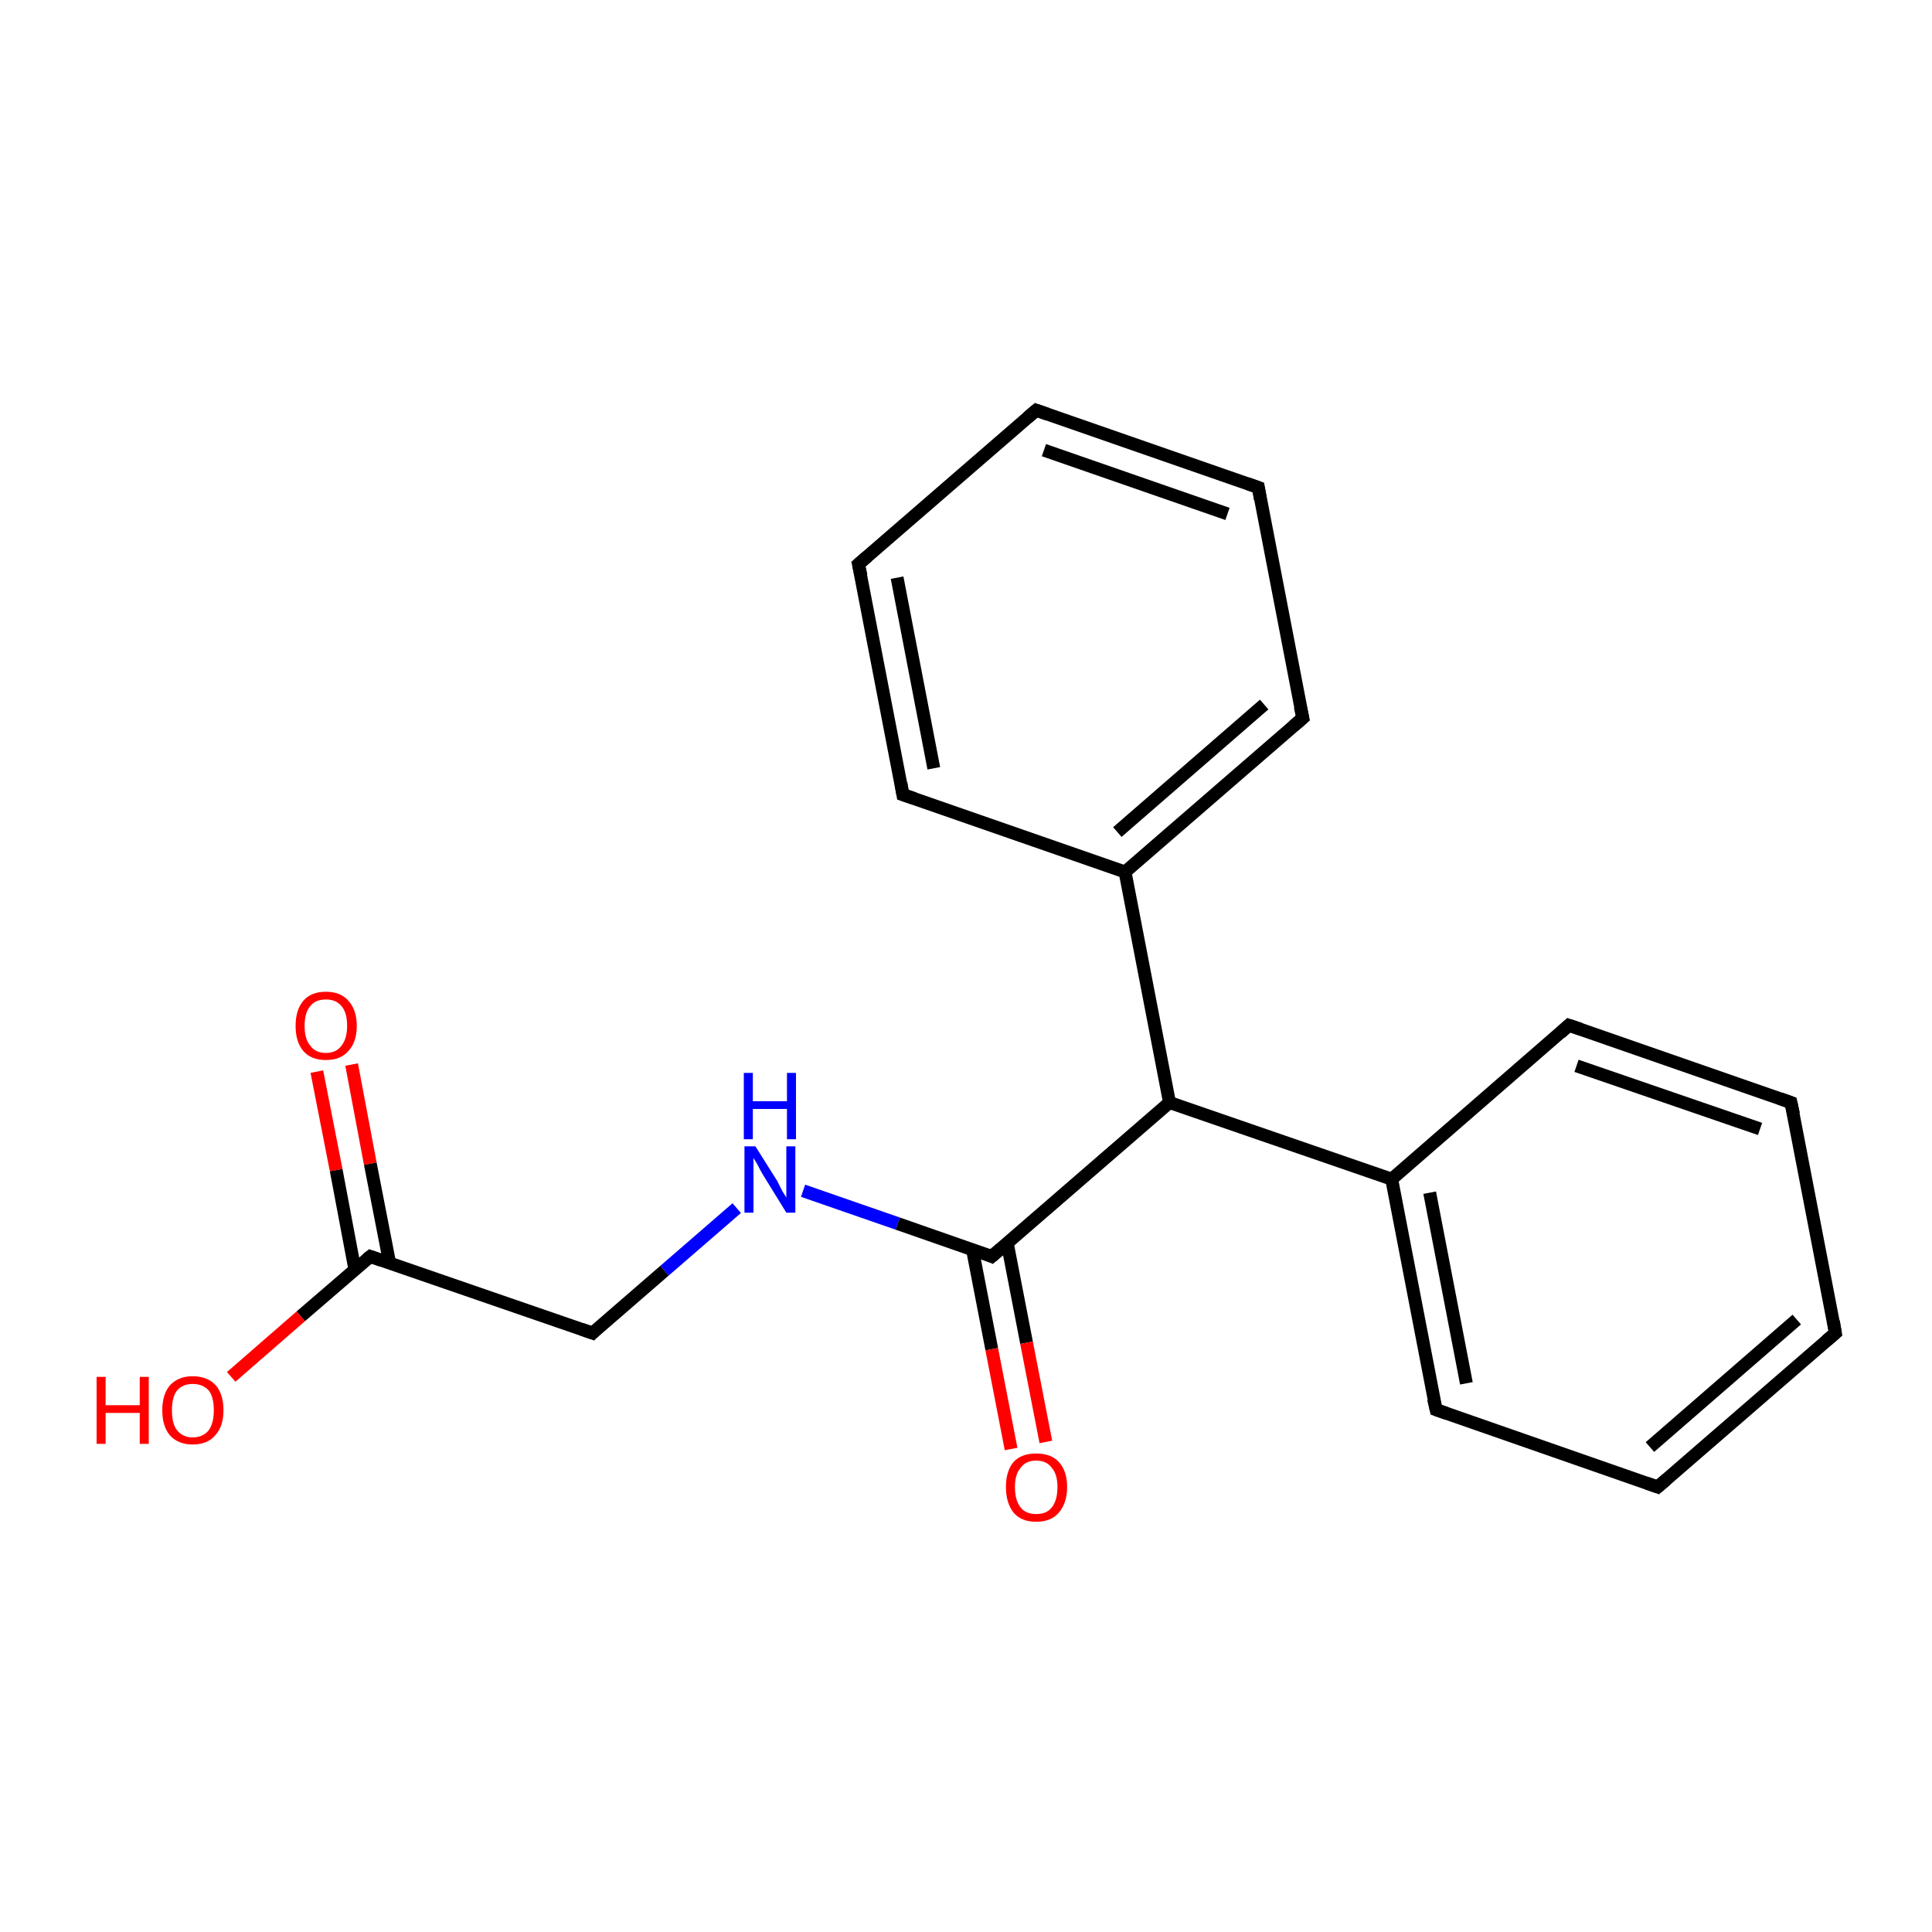 <?xml version='1.0' encoding='iso-8859-1'?>
<svg version='1.1' baseProfile='full'
              xmlns='http://www.w3.org/2000/svg'
                      xmlns:rdkit='http://www.rdkit.org/xml'
                      xmlns:xlink='http://www.w3.org/1999/xlink'
                  xml:space='preserve'
width='300px' height='300px' viewBox='0 0 300 300'>
<!-- END OF HEADER -->
<rect style='opacity:1.0;fill:#FFFFFF;stroke:none' width='300.0' height='300.0' x='0.0' y='0.0'> </rect>
<path class='bond-0 atom-0 atom-1' d='M 54.6,165.3 L 57.5,180.7' style='fill:none;fill-rule:evenodd;stroke:#FF0000;stroke-width:2.0px;stroke-linecap:butt;stroke-linejoin:miter;stroke-opacity:1' />
<path class='bond-0 atom-0 atom-1' d='M 57.5,180.7 L 60.5,196.1' style='fill:none;fill-rule:evenodd;stroke:#000000;stroke-width:2.0px;stroke-linecap:butt;stroke-linejoin:miter;stroke-opacity:1' />
<path class='bond-0 atom-0 atom-1' d='M 49.2,166.4 L 52.2,181.7' style='fill:none;fill-rule:evenodd;stroke:#FF0000;stroke-width:2.0px;stroke-linecap:butt;stroke-linejoin:miter;stroke-opacity:1' />
<path class='bond-0 atom-0 atom-1' d='M 52.2,181.7 L 55.1,197.1' style='fill:none;fill-rule:evenodd;stroke:#000000;stroke-width:2.0px;stroke-linecap:butt;stroke-linejoin:miter;stroke-opacity:1' />
<path class='bond-1 atom-1 atom-2' d='M 57.5,195.1 L 46.7,204.4' style='fill:none;fill-rule:evenodd;stroke:#000000;stroke-width:2.0px;stroke-linecap:butt;stroke-linejoin:miter;stroke-opacity:1' />
<path class='bond-1 atom-1 atom-2' d='M 46.7,204.4 L 35.9,213.8' style='fill:none;fill-rule:evenodd;stroke:#FF0000;stroke-width:2.0px;stroke-linecap:butt;stroke-linejoin:miter;stroke-opacity:1' />
<path class='bond-2 atom-1 atom-3' d='M 57.5,195.1 L 92.0,207.0' style='fill:none;fill-rule:evenodd;stroke:#000000;stroke-width:2.0px;stroke-linecap:butt;stroke-linejoin:miter;stroke-opacity:1' />
<path class='bond-3 atom-3 atom-4' d='M 92.0,207.0 L 103.2,197.3' style='fill:none;fill-rule:evenodd;stroke:#000000;stroke-width:2.0px;stroke-linecap:butt;stroke-linejoin:miter;stroke-opacity:1' />
<path class='bond-3 atom-3 atom-4' d='M 103.2,197.3 L 114.4,187.6' style='fill:none;fill-rule:evenodd;stroke:#0000FF;stroke-width:2.0px;stroke-linecap:butt;stroke-linejoin:miter;stroke-opacity:1' />
<path class='bond-4 atom-4 atom-5' d='M 124.7,184.9 L 139.4,190.0' style='fill:none;fill-rule:evenodd;stroke:#0000FF;stroke-width:2.0px;stroke-linecap:butt;stroke-linejoin:miter;stroke-opacity:1' />
<path class='bond-4 atom-4 atom-5' d='M 139.4,190.0 L 154.0,195.1' style='fill:none;fill-rule:evenodd;stroke:#000000;stroke-width:2.0px;stroke-linecap:butt;stroke-linejoin:miter;stroke-opacity:1' />
<path class='bond-5 atom-5 atom-6' d='M 151.0,194.0 L 154.0,209.5' style='fill:none;fill-rule:evenodd;stroke:#000000;stroke-width:2.0px;stroke-linecap:butt;stroke-linejoin:miter;stroke-opacity:1' />
<path class='bond-5 atom-5 atom-6' d='M 154.0,209.5 L 157.0,225.0' style='fill:none;fill-rule:evenodd;stroke:#FF0000;stroke-width:2.0px;stroke-linecap:butt;stroke-linejoin:miter;stroke-opacity:1' />
<path class='bond-5 atom-5 atom-6' d='M 156.4,193.0 L 159.4,208.5' style='fill:none;fill-rule:evenodd;stroke:#000000;stroke-width:2.0px;stroke-linecap:butt;stroke-linejoin:miter;stroke-opacity:1' />
<path class='bond-5 atom-5 atom-6' d='M 159.4,208.5 L 162.4,223.9' style='fill:none;fill-rule:evenodd;stroke:#FF0000;stroke-width:2.0px;stroke-linecap:butt;stroke-linejoin:miter;stroke-opacity:1' />
<path class='bond-6 atom-5 atom-7' d='M 154.0,195.1 L 181.6,171.2' style='fill:none;fill-rule:evenodd;stroke:#000000;stroke-width:2.0px;stroke-linecap:butt;stroke-linejoin:miter;stroke-opacity:1' />
<path class='bond-7 atom-7 atom-8' d='M 181.6,171.2 L 216.1,183.1' style='fill:none;fill-rule:evenodd;stroke:#000000;stroke-width:2.0px;stroke-linecap:butt;stroke-linejoin:miter;stroke-opacity:1' />
<path class='bond-8 atom-8 atom-9' d='M 216.1,183.1 L 223.0,218.9' style='fill:none;fill-rule:evenodd;stroke:#000000;stroke-width:2.0px;stroke-linecap:butt;stroke-linejoin:miter;stroke-opacity:1' />
<path class='bond-8 atom-8 atom-9' d='M 222.0,185.2 L 227.7,214.8' style='fill:none;fill-rule:evenodd;stroke:#000000;stroke-width:2.0px;stroke-linecap:butt;stroke-linejoin:miter;stroke-opacity:1' />
<path class='bond-9 atom-9 atom-10' d='M 223.0,218.9 L 257.4,230.9' style='fill:none;fill-rule:evenodd;stroke:#000000;stroke-width:2.0px;stroke-linecap:butt;stroke-linejoin:miter;stroke-opacity:1' />
<path class='bond-10 atom-10 atom-11' d='M 257.4,230.9 L 285.0,207.0' style='fill:none;fill-rule:evenodd;stroke:#000000;stroke-width:2.0px;stroke-linecap:butt;stroke-linejoin:miter;stroke-opacity:1' />
<path class='bond-10 atom-10 atom-11' d='M 256.2,224.7 L 279.0,204.9' style='fill:none;fill-rule:evenodd;stroke:#000000;stroke-width:2.0px;stroke-linecap:butt;stroke-linejoin:miter;stroke-opacity:1' />
<path class='bond-11 atom-11 atom-12' d='M 285.0,207.0 L 278.1,171.2' style='fill:none;fill-rule:evenodd;stroke:#000000;stroke-width:2.0px;stroke-linecap:butt;stroke-linejoin:miter;stroke-opacity:1' />
<path class='bond-12 atom-12 atom-13' d='M 278.1,171.2 L 243.6,159.2' style='fill:none;fill-rule:evenodd;stroke:#000000;stroke-width:2.0px;stroke-linecap:butt;stroke-linejoin:miter;stroke-opacity:1' />
<path class='bond-12 atom-12 atom-13' d='M 273.3,175.3 L 244.8,165.5' style='fill:none;fill-rule:evenodd;stroke:#000000;stroke-width:2.0px;stroke-linecap:butt;stroke-linejoin:miter;stroke-opacity:1' />
<path class='bond-13 atom-7 atom-14' d='M 181.6,171.2 L 174.7,135.4' style='fill:none;fill-rule:evenodd;stroke:#000000;stroke-width:2.0px;stroke-linecap:butt;stroke-linejoin:miter;stroke-opacity:1' />
<path class='bond-14 atom-14 atom-15' d='M 174.7,135.4 L 202.3,111.5' style='fill:none;fill-rule:evenodd;stroke:#000000;stroke-width:2.0px;stroke-linecap:butt;stroke-linejoin:miter;stroke-opacity:1' />
<path class='bond-14 atom-14 atom-15' d='M 173.5,129.2 L 196.3,109.4' style='fill:none;fill-rule:evenodd;stroke:#000000;stroke-width:2.0px;stroke-linecap:butt;stroke-linejoin:miter;stroke-opacity:1' />
<path class='bond-15 atom-15 atom-16' d='M 202.3,111.5 L 195.4,75.7' style='fill:none;fill-rule:evenodd;stroke:#000000;stroke-width:2.0px;stroke-linecap:butt;stroke-linejoin:miter;stroke-opacity:1' />
<path class='bond-16 atom-16 atom-17' d='M 195.4,75.7 L 160.9,63.7' style='fill:none;fill-rule:evenodd;stroke:#000000;stroke-width:2.0px;stroke-linecap:butt;stroke-linejoin:miter;stroke-opacity:1' />
<path class='bond-16 atom-16 atom-17' d='M 190.6,79.8 L 162.1,69.9' style='fill:none;fill-rule:evenodd;stroke:#000000;stroke-width:2.0px;stroke-linecap:butt;stroke-linejoin:miter;stroke-opacity:1' />
<path class='bond-17 atom-17 atom-18' d='M 160.9,63.7 L 133.3,87.6' style='fill:none;fill-rule:evenodd;stroke:#000000;stroke-width:2.0px;stroke-linecap:butt;stroke-linejoin:miter;stroke-opacity:1' />
<path class='bond-18 atom-18 atom-19' d='M 133.3,87.6 L 140.2,123.4' style='fill:none;fill-rule:evenodd;stroke:#000000;stroke-width:2.0px;stroke-linecap:butt;stroke-linejoin:miter;stroke-opacity:1' />
<path class='bond-18 atom-18 atom-19' d='M 139.3,89.7 L 145.0,119.3' style='fill:none;fill-rule:evenodd;stroke:#000000;stroke-width:2.0px;stroke-linecap:butt;stroke-linejoin:miter;stroke-opacity:1' />
<path class='bond-19 atom-13 atom-8' d='M 243.6,159.2 L 216.1,183.1' style='fill:none;fill-rule:evenodd;stroke:#000000;stroke-width:2.0px;stroke-linecap:butt;stroke-linejoin:miter;stroke-opacity:1' />
<path class='bond-20 atom-19 atom-14' d='M 140.2,123.4 L 174.7,135.4' style='fill:none;fill-rule:evenodd;stroke:#000000;stroke-width:2.0px;stroke-linecap:butt;stroke-linejoin:miter;stroke-opacity:1' />
<path d='M 57.0,195.5 L 57.5,195.1 L 59.2,195.7' style='fill:none;stroke:#000000;stroke-width:2.0px;stroke-linecap:butt;stroke-linejoin:miter;stroke-miterlimit:10;stroke-opacity:1;' />
<path d='M 90.3,206.4 L 92.0,207.0 L 92.5,206.5' style='fill:none;stroke:#000000;stroke-width:2.0px;stroke-linecap:butt;stroke-linejoin:miter;stroke-miterlimit:10;stroke-opacity:1;' />
<path d='M 153.3,194.8 L 154.0,195.1 L 155.4,193.9' style='fill:none;stroke:#000000;stroke-width:2.0px;stroke-linecap:butt;stroke-linejoin:miter;stroke-miterlimit:10;stroke-opacity:1;' />
<path d='M 222.6,217.2 L 223.0,218.9 L 224.7,219.5' style='fill:none;stroke:#000000;stroke-width:2.0px;stroke-linecap:butt;stroke-linejoin:miter;stroke-miterlimit:10;stroke-opacity:1;' />
<path d='M 255.7,230.3 L 257.4,230.9 L 258.8,229.7' style='fill:none;stroke:#000000;stroke-width:2.0px;stroke-linecap:butt;stroke-linejoin:miter;stroke-miterlimit:10;stroke-opacity:1;' />
<path d='M 283.6,208.2 L 285.0,207.0 L 284.7,205.2' style='fill:none;stroke:#000000;stroke-width:2.0px;stroke-linecap:butt;stroke-linejoin:miter;stroke-miterlimit:10;stroke-opacity:1;' />
<path d='M 278.5,173.0 L 278.1,171.2 L 276.4,170.6' style='fill:none;stroke:#000000;stroke-width:2.0px;stroke-linecap:butt;stroke-linejoin:miter;stroke-miterlimit:10;stroke-opacity:1;' />
<path d='M 245.4,159.8 L 243.6,159.2 L 242.3,160.4' style='fill:none;stroke:#000000;stroke-width:2.0px;stroke-linecap:butt;stroke-linejoin:miter;stroke-miterlimit:10;stroke-opacity:1;' />
<path d='M 200.9,112.7 L 202.3,111.5 L 201.9,109.7' style='fill:none;stroke:#000000;stroke-width:2.0px;stroke-linecap:butt;stroke-linejoin:miter;stroke-miterlimit:10;stroke-opacity:1;' />
<path d='M 195.7,77.5 L 195.4,75.7 L 193.7,75.1' style='fill:none;stroke:#000000;stroke-width:2.0px;stroke-linecap:butt;stroke-linejoin:miter;stroke-miterlimit:10;stroke-opacity:1;' />
<path d='M 162.6,64.3 L 160.9,63.7 L 159.5,64.9' style='fill:none;stroke:#000000;stroke-width:2.0px;stroke-linecap:butt;stroke-linejoin:miter;stroke-miterlimit:10;stroke-opacity:1;' />
<path d='M 134.7,86.4 L 133.3,87.6 L 133.7,89.4' style='fill:none;stroke:#000000;stroke-width:2.0px;stroke-linecap:butt;stroke-linejoin:miter;stroke-miterlimit:10;stroke-opacity:1;' />
<path d='M 139.9,121.6 L 140.2,123.4 L 142.0,124.0' style='fill:none;stroke:#000000;stroke-width:2.0px;stroke-linecap:butt;stroke-linejoin:miter;stroke-miterlimit:10;stroke-opacity:1;' />
<path class='atom-0' d='M 45.9 159.3
Q 45.9 156.8, 47.1 155.4
Q 48.3 154.0, 50.6 154.0
Q 52.9 154.0, 54.1 155.4
Q 55.4 156.8, 55.4 159.3
Q 55.4 161.8, 54.1 163.2
Q 52.9 164.6, 50.6 164.6
Q 48.3 164.6, 47.1 163.2
Q 45.9 161.8, 45.9 159.3
M 50.6 163.5
Q 52.2 163.5, 53.0 162.4
Q 53.9 161.3, 53.9 159.3
Q 53.9 157.2, 53.0 156.2
Q 52.2 155.2, 50.6 155.2
Q 49.0 155.2, 48.2 156.2
Q 47.3 157.2, 47.3 159.3
Q 47.3 161.4, 48.2 162.4
Q 49.0 163.5, 50.6 163.5
' fill='#FF0000'/>
<path class='atom-2' d='M 15.0 213.8
L 16.4 213.8
L 16.4 218.2
L 21.7 218.2
L 21.7 213.8
L 23.1 213.8
L 23.1 224.2
L 21.7 224.2
L 21.7 219.4
L 16.4 219.4
L 16.4 224.2
L 15.0 224.2
L 15.0 213.8
' fill='#FF0000'/>
<path class='atom-2' d='M 25.2 219.0
Q 25.2 216.5, 26.4 215.1
Q 27.7 213.7, 29.9 213.7
Q 32.2 213.7, 33.5 215.1
Q 34.7 216.5, 34.7 219.0
Q 34.7 221.5, 33.4 222.9
Q 32.2 224.3, 29.9 224.3
Q 27.7 224.3, 26.4 222.9
Q 25.2 221.5, 25.2 219.0
M 29.9 223.2
Q 31.5 223.2, 32.4 222.1
Q 33.2 221.0, 33.2 219.0
Q 33.2 216.9, 32.4 215.9
Q 31.5 214.9, 29.9 214.9
Q 28.4 214.9, 27.5 215.9
Q 26.7 216.9, 26.7 219.0
Q 26.7 221.1, 27.5 222.1
Q 28.4 223.2, 29.9 223.2
' fill='#FF0000'/>
<path class='atom-4' d='M 117.3 178.0
L 120.7 183.4
Q 121.0 184.0, 121.5 185.0
Q 122.1 185.9, 122.1 186.0
L 122.1 178.0
L 123.5 178.0
L 123.5 188.3
L 122.1 188.3
L 118.4 182.3
Q 118.0 181.6, 117.6 180.8
Q 117.1 180.0, 117.0 179.8
L 117.0 188.3
L 115.6 188.3
L 115.6 178.0
L 117.3 178.0
' fill='#0000FF'/>
<path class='atom-4' d='M 115.5 166.6
L 116.9 166.6
L 116.9 171.0
L 122.2 171.0
L 122.2 166.6
L 123.6 166.6
L 123.6 176.9
L 122.2 176.9
L 122.2 172.2
L 116.9 172.2
L 116.9 176.9
L 115.5 176.9
L 115.5 166.6
' fill='#0000FF'/>
<path class='atom-6' d='M 156.2 230.9
Q 156.2 228.4, 157.4 227.0
Q 158.6 225.7, 160.9 225.7
Q 163.2 225.7, 164.4 227.0
Q 165.7 228.4, 165.7 230.9
Q 165.7 233.4, 164.4 234.9
Q 163.2 236.3, 160.9 236.3
Q 158.6 236.3, 157.4 234.9
Q 156.2 233.4, 156.2 230.9
M 160.9 235.1
Q 162.5 235.1, 163.3 234.1
Q 164.2 233.0, 164.2 230.9
Q 164.2 228.9, 163.3 227.9
Q 162.5 226.8, 160.9 226.8
Q 159.3 226.8, 158.5 227.9
Q 157.6 228.9, 157.6 230.9
Q 157.6 233.0, 158.5 234.1
Q 159.3 235.1, 160.9 235.1
' fill='#FF0000'/>
</svg>
